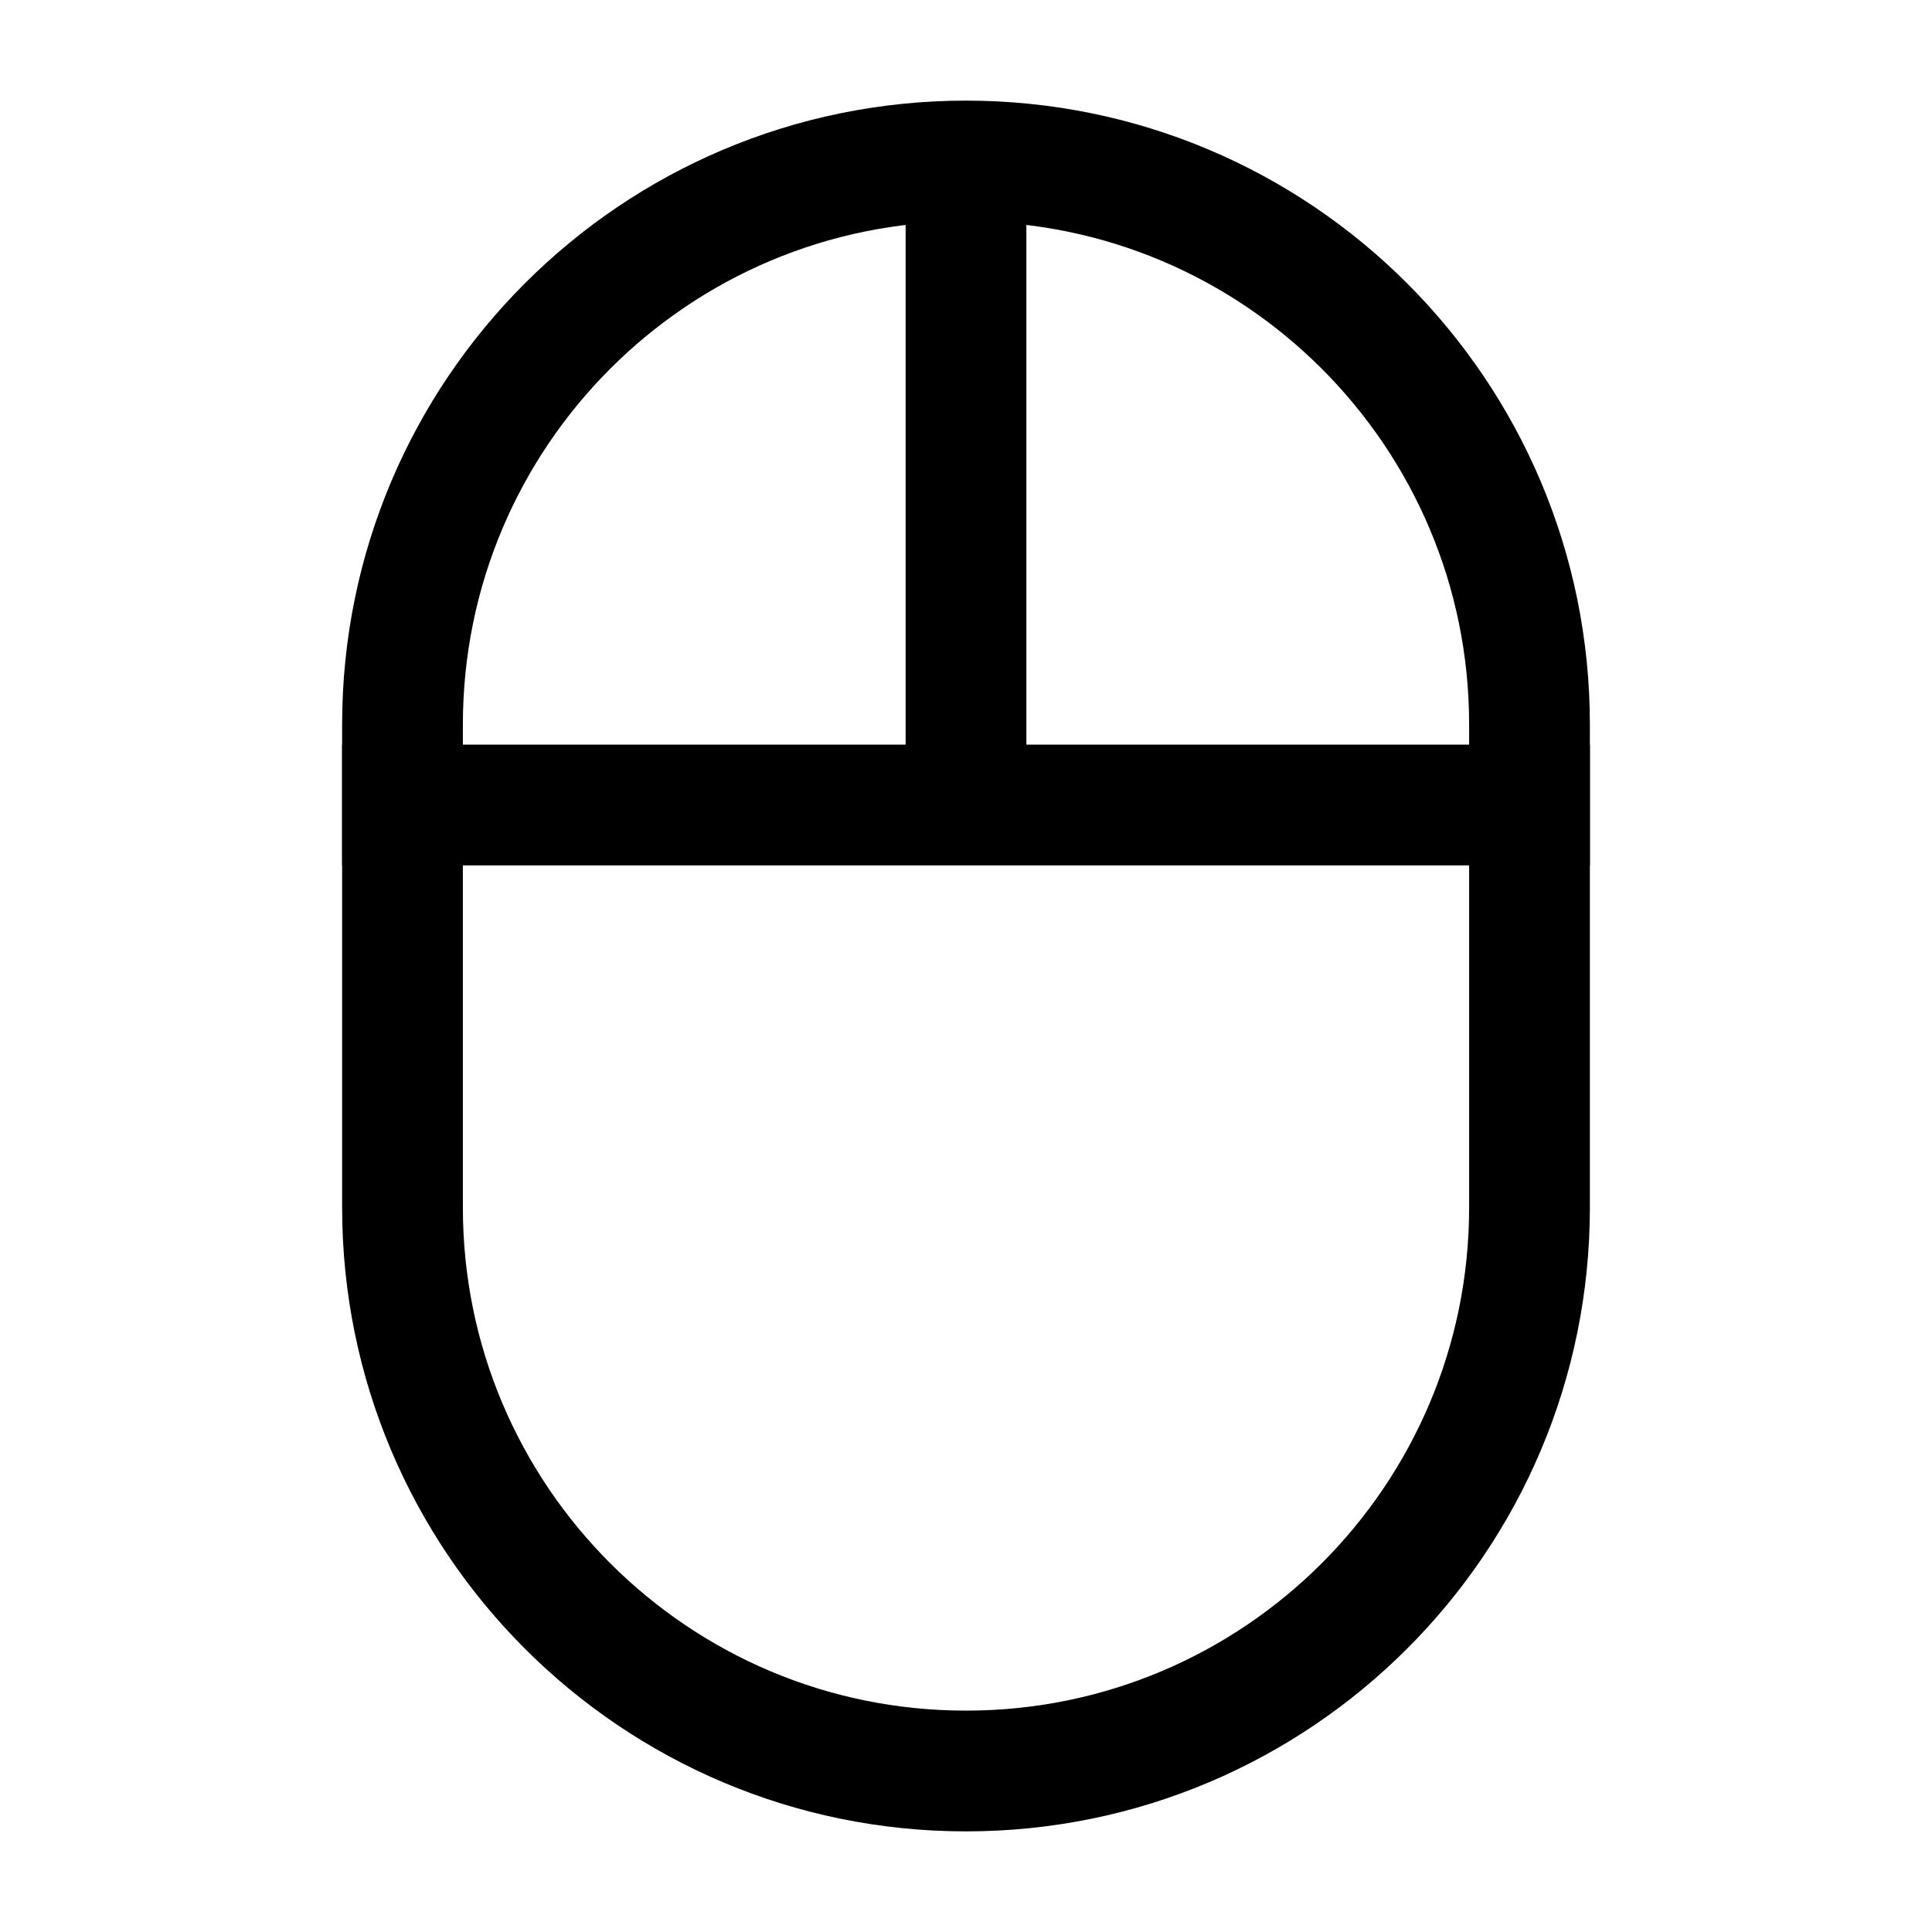 <svg width="32px" height="32px" viewBox="0 0 24 24" fill="none" xmlns="http://www.w3.org/2000/svg" aria-labelledby="mouseIconTitle" stroke="#000" stroke-width="1.5" stroke-linecap="square" stroke-linejoin="miter" color="#000"> <title id="mouseIconTitle">Mouse</title> <path d="M5 10L12 10M19 10L12 10M12 10L12 2.5"/> <path d="M5 9C5 5.134 8.134 2 12 2V2C15.866 2 19 5.134 19 9V15C19 18.866 15.866 22 12 22V22C8.134 22 5 18.866 5 15V9Z"/> </svg>